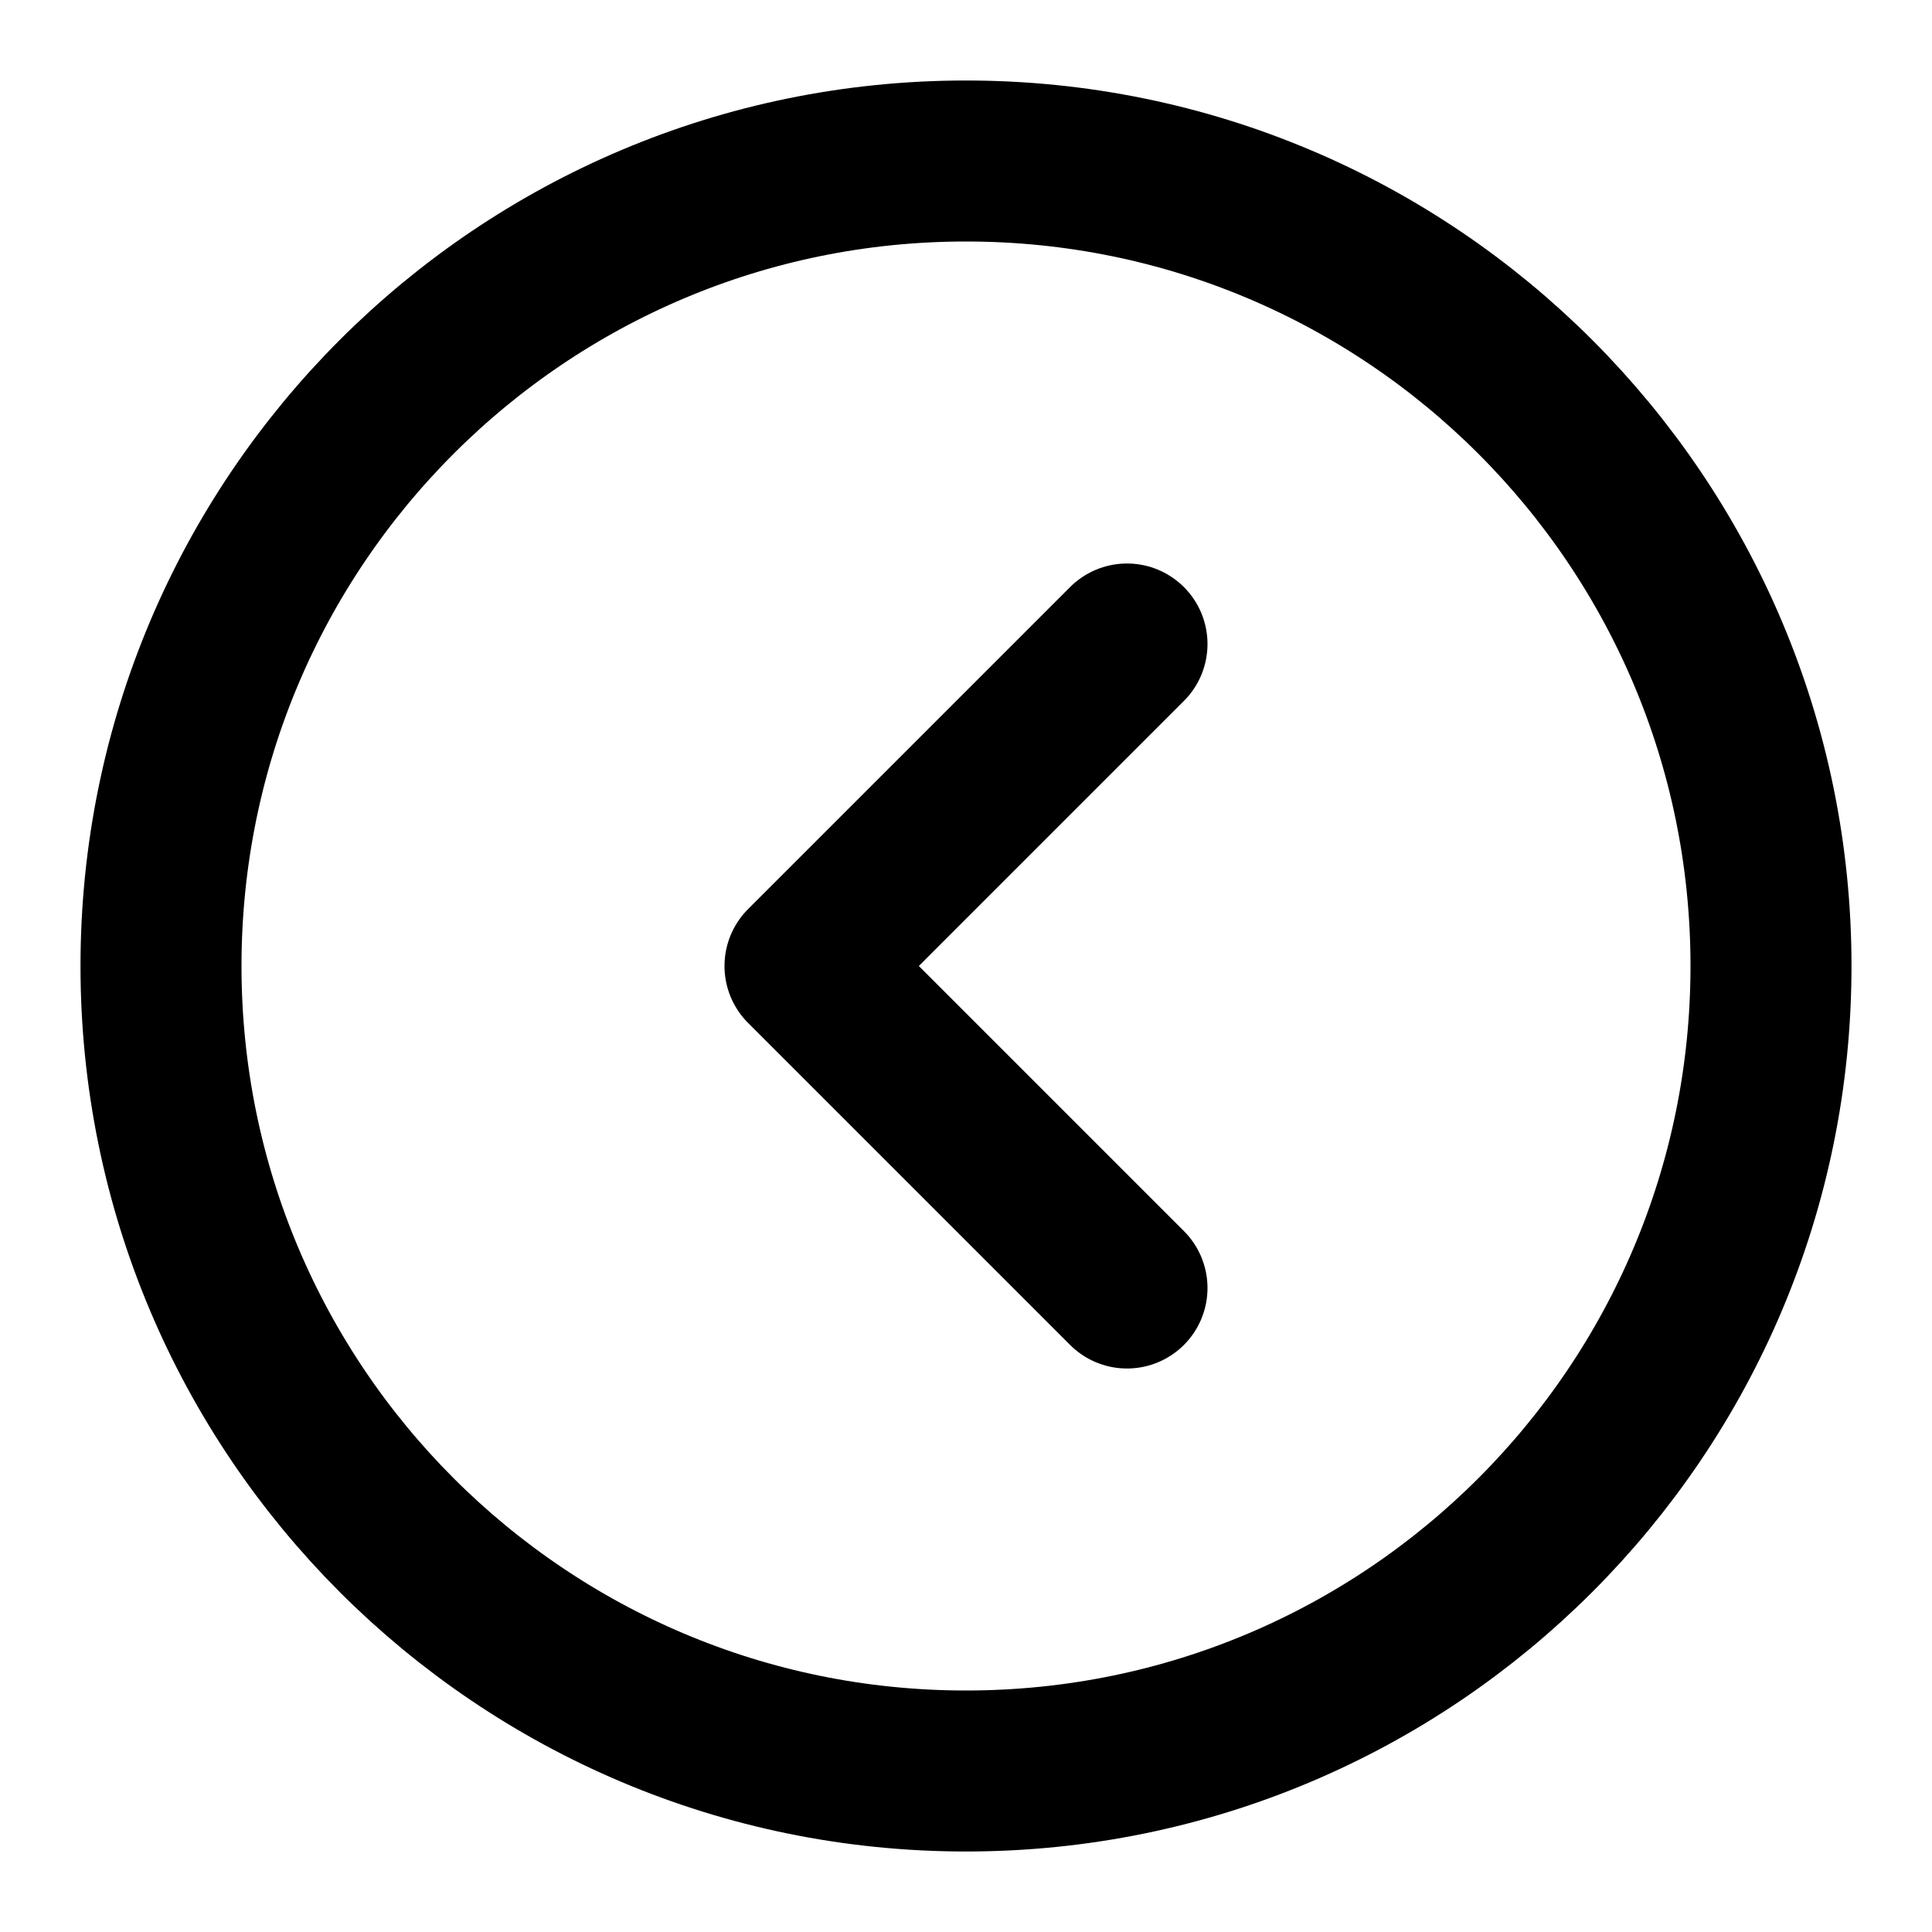 <svg xmlns="http://www.w3.org/2000/svg" width="24" height="24" fill="none" viewBox="0 0 24 24"><path stroke="#000" stroke-linecap="round" stroke-linejoin="round" stroke-width="2" d="m14 16-4-4 4-4m8 4c0 5.523-4.477 10-10 10S2 17.523 2 12 6.477 2 12 2s10 4.477 10 10"/></svg>